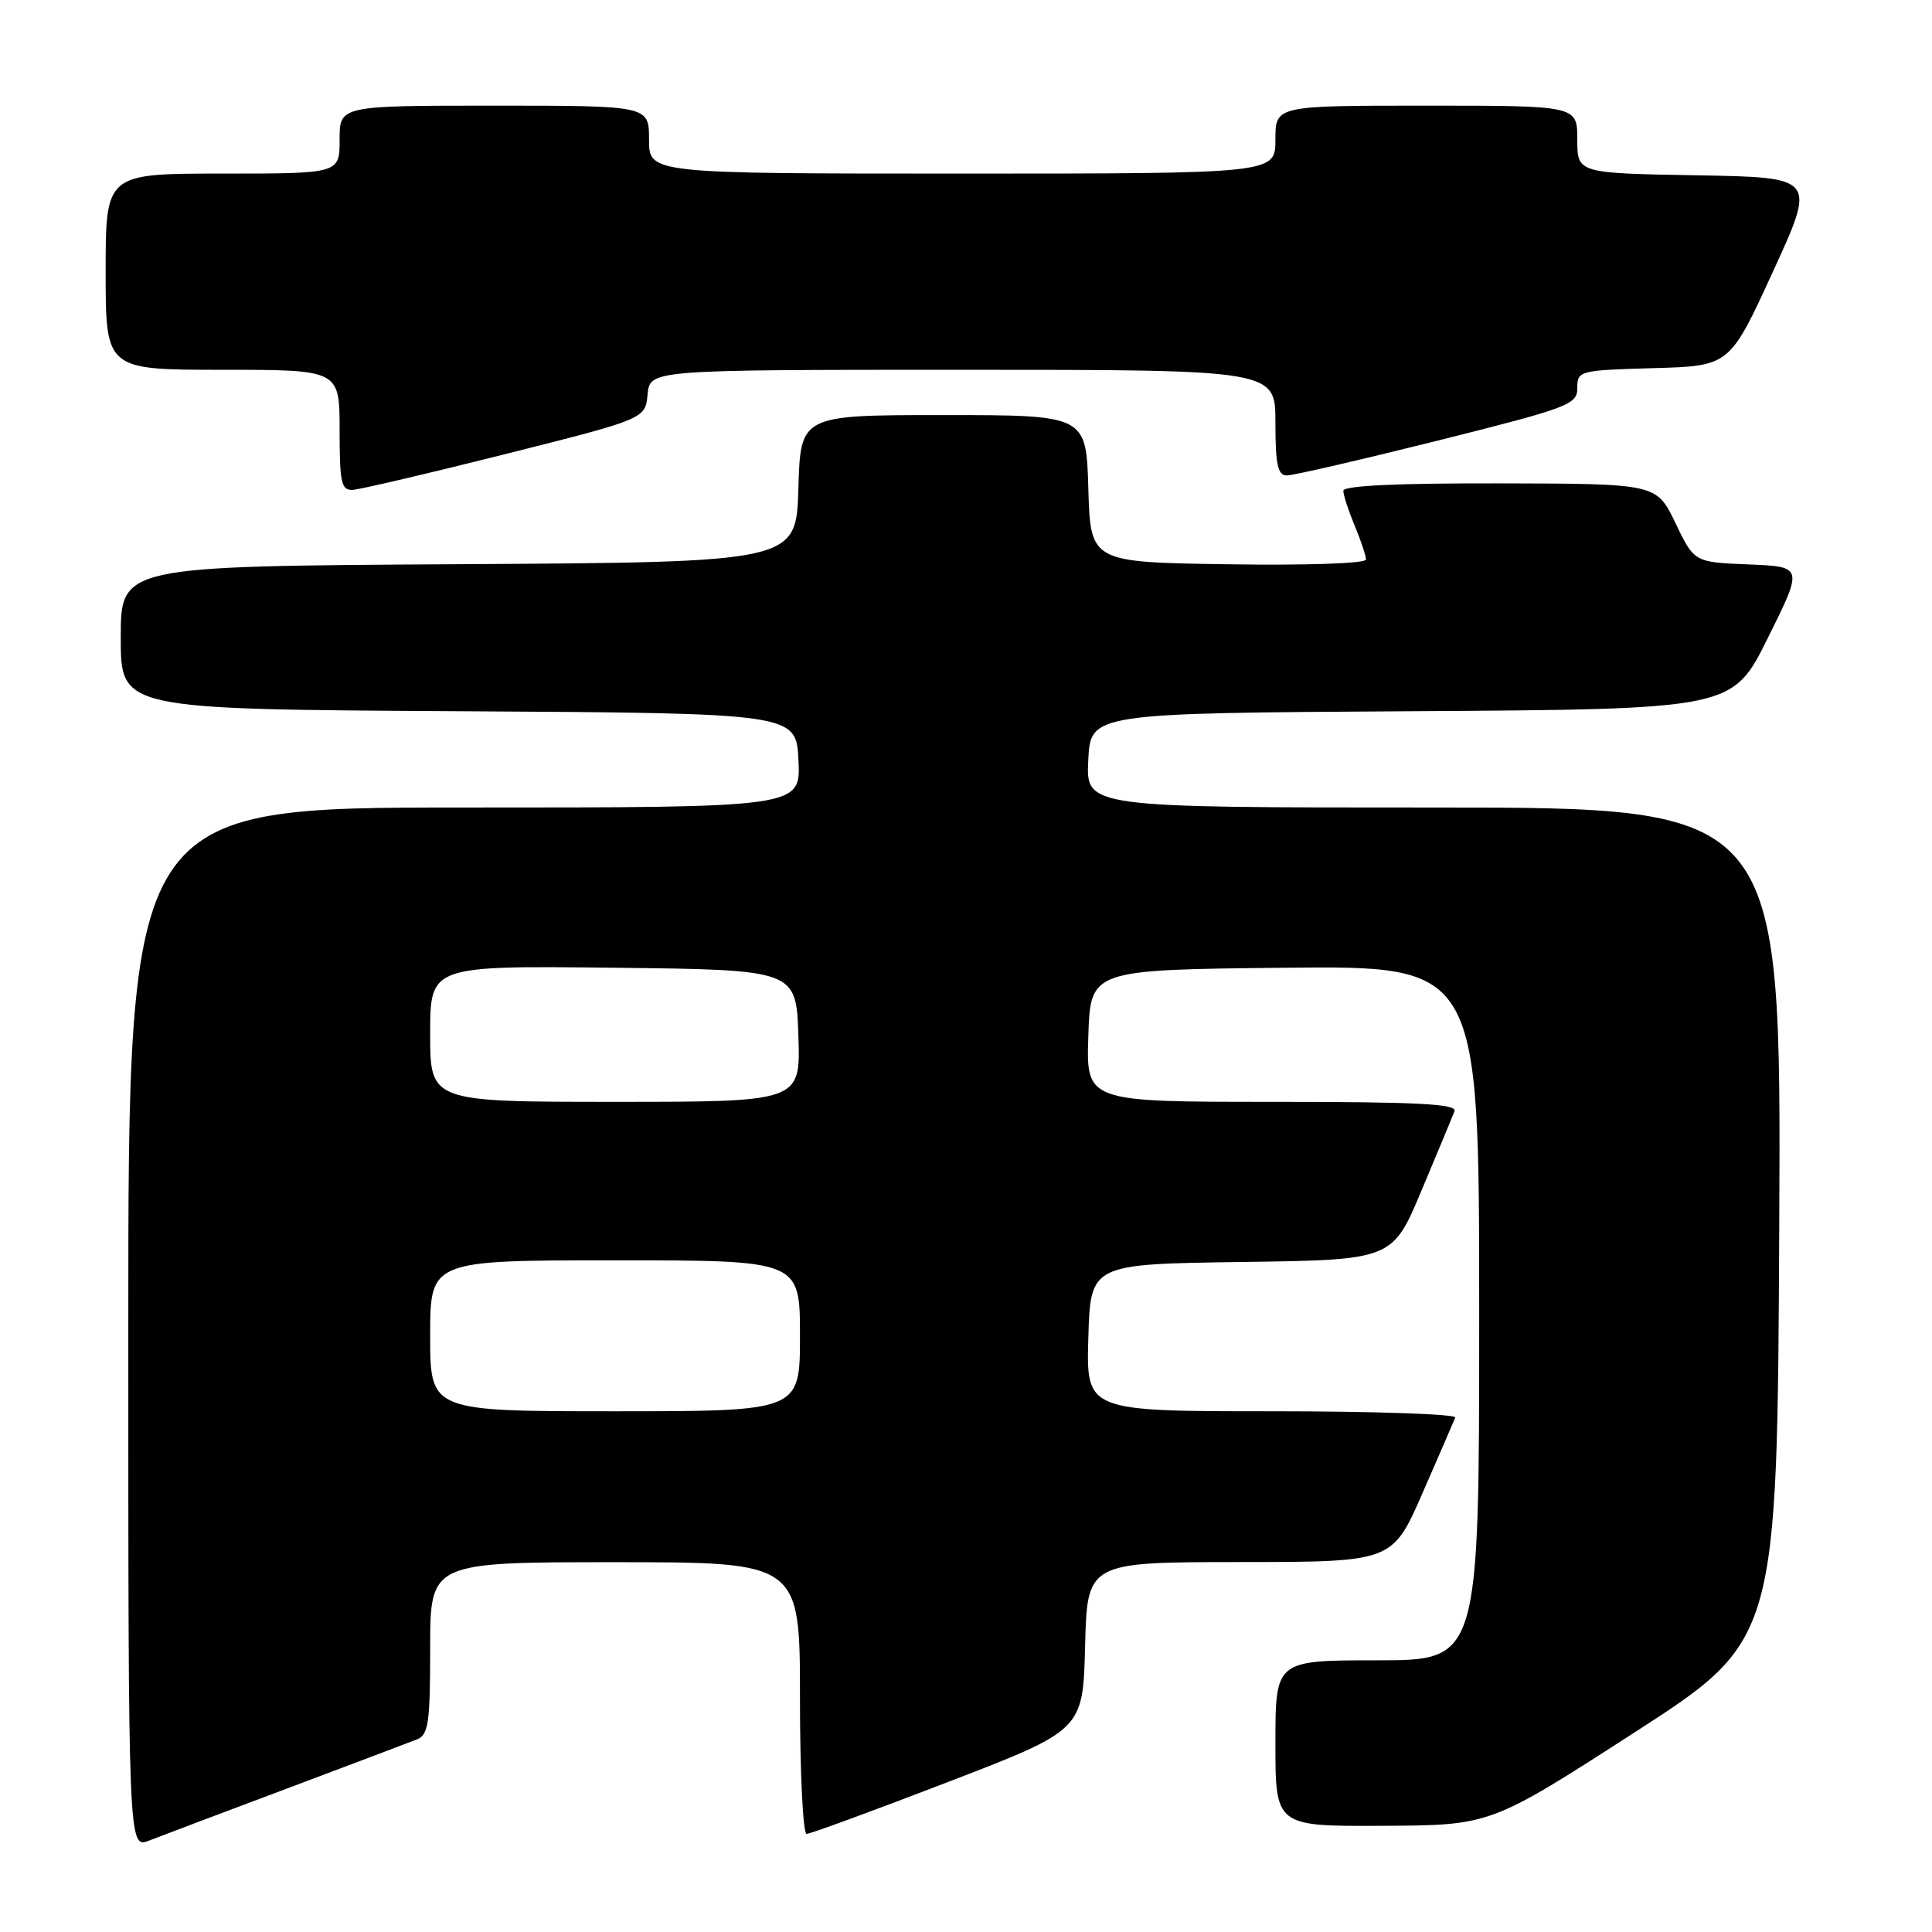 <?xml version="1.0" encoding="UTF-8" standalone="no"?>
<!DOCTYPE svg PUBLIC "-//W3C//DTD SVG 1.1//EN" "http://www.w3.org/Graphics/SVG/1.1/DTD/svg11.dtd" >
<svg xmlns="http://www.w3.org/2000/svg" xmlns:xlink="http://www.w3.org/1999/xlink" version="1.1" viewBox="0 0 256 256">
 <g >
 <path fill="currentColor"
d=" M 38.00 237.00 C 46.53 233.79 54.29 230.86 55.25 230.48 C 56.77 229.88 57.00 228.31 57.00 218.39 C 57.00 207.00 57.00 207.00 81.50 207.00 C 106.00 207.00 106.00 207.00 106.00 225.00 C 106.00 234.90 106.40 243.00 106.88 243.00 C 107.37 243.00 115.80 239.90 125.63 236.12 C 143.50 229.24 143.50 229.24 143.78 218.12 C 144.07 207.00 144.07 207.00 164.28 206.98 C 184.50 206.97 184.50 206.97 188.50 197.82 C 190.70 192.79 192.65 188.29 192.83 187.83 C 193.02 187.38 182.09 187.00 168.55 187.00 C 143.93 187.00 143.93 187.00 144.21 177.25 C 144.50 167.50 144.50 167.50 164.50 167.22 C 184.50 166.95 184.50 166.95 188.37 157.72 C 190.50 152.65 192.46 147.94 192.73 147.25 C 193.11 146.27 187.88 146.00 168.57 146.00 C 143.92 146.00 143.92 146.00 144.21 137.25 C 144.50 128.50 144.50 128.50 170.25 128.23 C 196.00 127.97 196.00 127.97 196.00 173.98 C 196.00 220.00 196.00 220.00 182.50 220.00 C 169.00 220.00 169.00 220.00 169.00 231.00 C 169.00 242.00 169.00 242.00 183.25 241.93 C 197.50 241.86 197.50 241.86 216.50 229.61 C 235.50 217.35 235.50 217.35 235.76 162.18 C 236.02 107.00 236.02 107.00 189.96 107.00 C 143.90 107.00 143.90 107.00 144.20 100.75 C 144.50 94.50 144.50 94.50 187.03 94.24 C 229.56 93.98 229.56 93.98 234.25 84.53 C 238.94 75.09 238.94 75.09 231.72 74.79 C 224.50 74.50 224.50 74.50 222.00 69.30 C 219.50 64.09 219.50 64.09 198.75 64.05 C 185.12 64.02 178.00 64.35 178.00 65.03 C 178.00 65.60 178.68 67.68 179.50 69.65 C 180.33 71.63 181.00 73.65 181.00 74.14 C 181.00 74.66 173.11 74.93 162.75 74.77 C 144.50 74.50 144.50 74.50 144.21 64.75 C 143.93 55.00 143.93 55.00 125.00 55.00 C 106.07 55.00 106.07 55.00 105.79 64.75 C 105.50 74.50 105.50 74.50 60.75 74.76 C 16.00 75.02 16.00 75.02 16.00 84.50 C 16.00 93.98 16.00 93.98 60.75 94.24 C 105.50 94.50 105.50 94.50 105.80 100.75 C 106.10 107.00 106.10 107.00 61.55 107.00 C 17.00 107.00 17.00 107.00 17.00 175.98 C 17.00 244.95 17.00 244.95 19.75 243.89 C 21.26 243.30 29.47 240.20 38.00 237.00 Z  M 67.00 60.16 C 85.50 55.50 85.50 55.50 85.81 52.25 C 86.13 49.00 86.13 49.00 127.56 49.00 C 169.00 49.00 169.00 49.00 169.00 56.00 C 169.00 61.59 169.31 63.00 170.52 63.00 C 171.35 63.00 180.35 60.92 190.52 58.38 C 207.91 54.02 209.00 53.61 209.00 51.41 C 209.00 49.13 209.26 49.06 219.09 48.78 C 229.19 48.50 229.19 48.50 234.92 36.00 C 240.66 23.50 240.66 23.50 224.83 23.23 C 209.00 22.95 209.00 22.95 209.00 18.48 C 209.00 14.00 209.00 14.00 189.00 14.00 C 169.00 14.00 169.00 14.00 169.00 18.50 C 169.00 23.00 169.00 23.00 127.50 23.00 C 86.00 23.00 86.00 23.00 86.00 18.50 C 86.00 14.00 86.00 14.00 65.50 14.00 C 45.00 14.00 45.00 14.00 45.00 18.50 C 45.00 23.00 45.00 23.00 29.50 23.00 C 14.00 23.00 14.00 23.00 14.00 36.00 C 14.00 49.00 14.00 49.00 29.50 49.00 C 45.00 49.00 45.00 49.00 45.00 57.00 C 45.00 63.99 45.22 64.99 46.75 64.91 C 47.71 64.85 56.83 62.72 67.00 60.16 Z  M 57.00 177.00 C 57.00 167.00 57.00 167.00 81.50 167.00 C 106.00 167.00 106.00 167.00 106.00 177.00 C 106.00 187.00 106.00 187.00 81.50 187.00 C 57.00 187.00 57.00 187.00 57.00 177.00 Z  M 57.00 136.98 C 57.00 127.96 57.00 127.96 81.25 128.23 C 105.50 128.50 105.50 128.50 105.79 137.25 C 106.08 146.00 106.08 146.00 81.54 146.00 C 57.00 146.00 57.00 146.00 57.00 136.98 Z "/>
</g>
</svg>